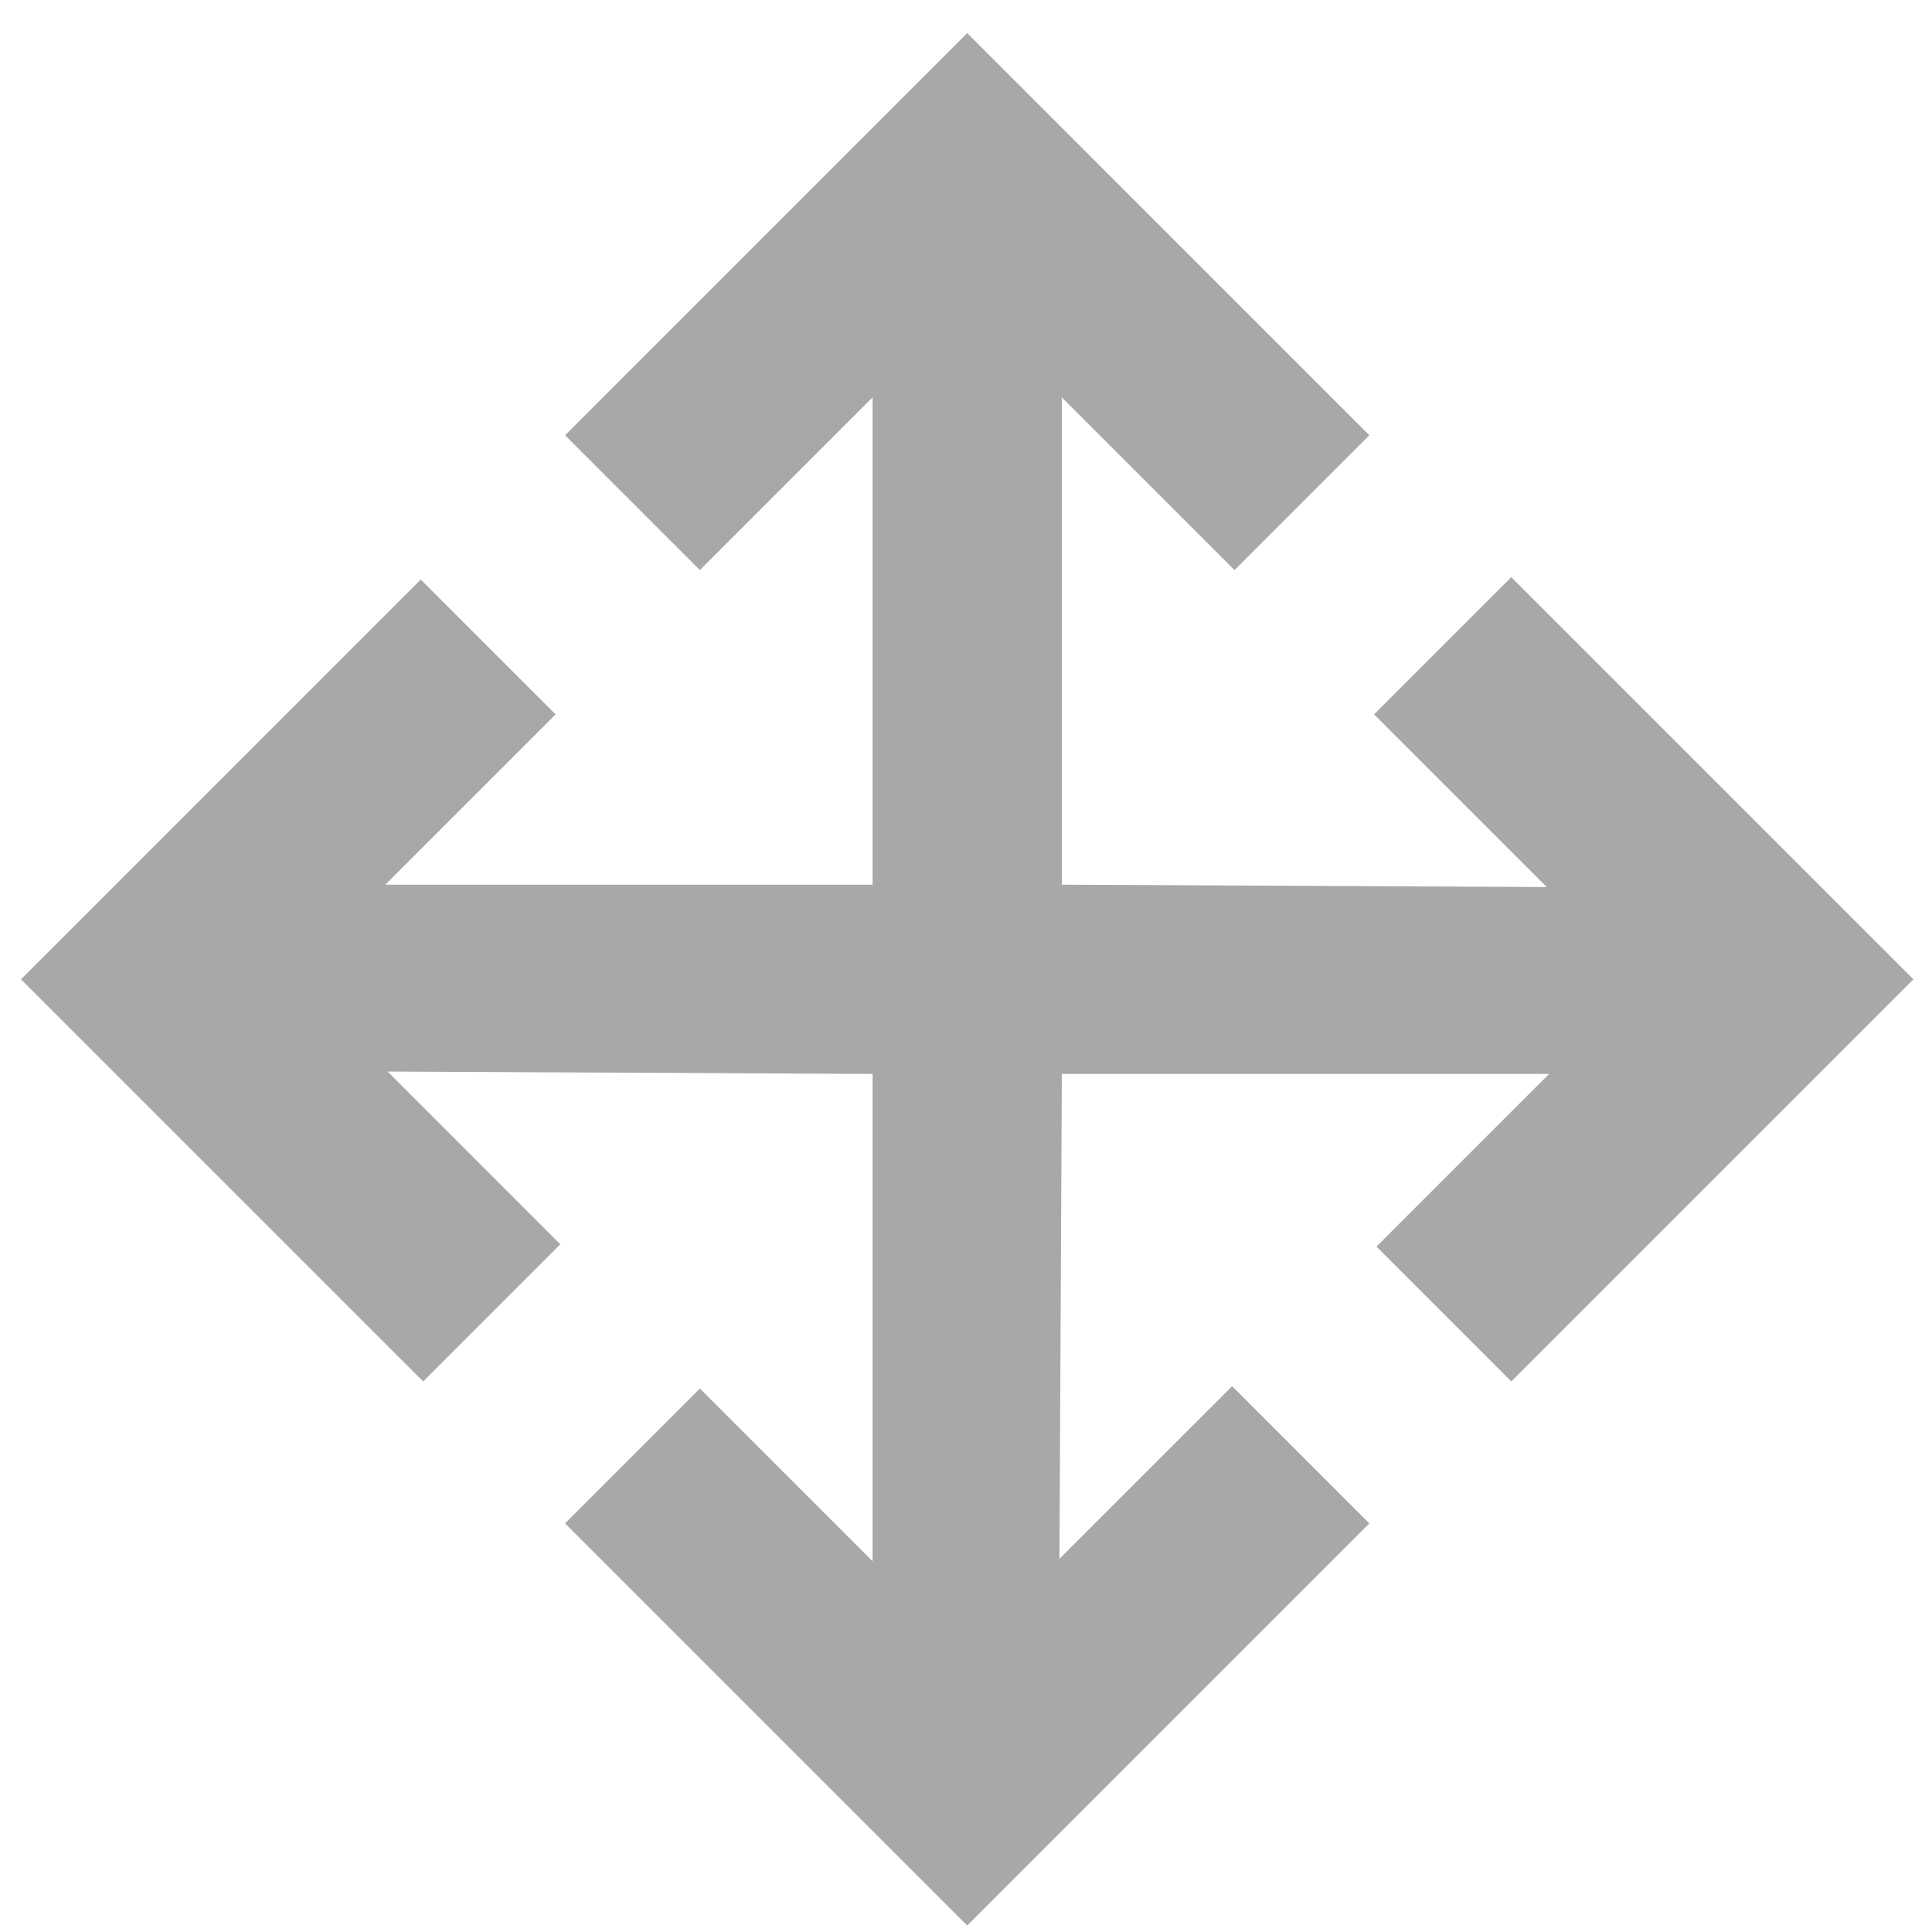 <svg width="46" height="46" viewBox="0 0 46 46" fill="none" xmlns="http://www.w3.org/2000/svg">
<path d="M23.029 45.846L13.454 36.271L16.664 33.06L20.776 37.172V25.57L9.23 25.513L13.341 29.625L10.075 32.891L0.5 23.317L10.018 13.798L13.229 17.009L9.174 21.064H20.776V9.461L16.664 13.573L13.454 10.363L23.029 0.788L32.603 10.363L29.393 13.573L25.282 9.461V21.064L36.828 21.12L32.716 17.009L35.983 13.742L45.558 23.317L35.983 32.891L32.773 29.681L36.884 25.57H25.282L25.225 37.115L29.337 33.004L32.603 36.271L23.029 45.846Z" fill="#A8A8A8"/>
</svg>

